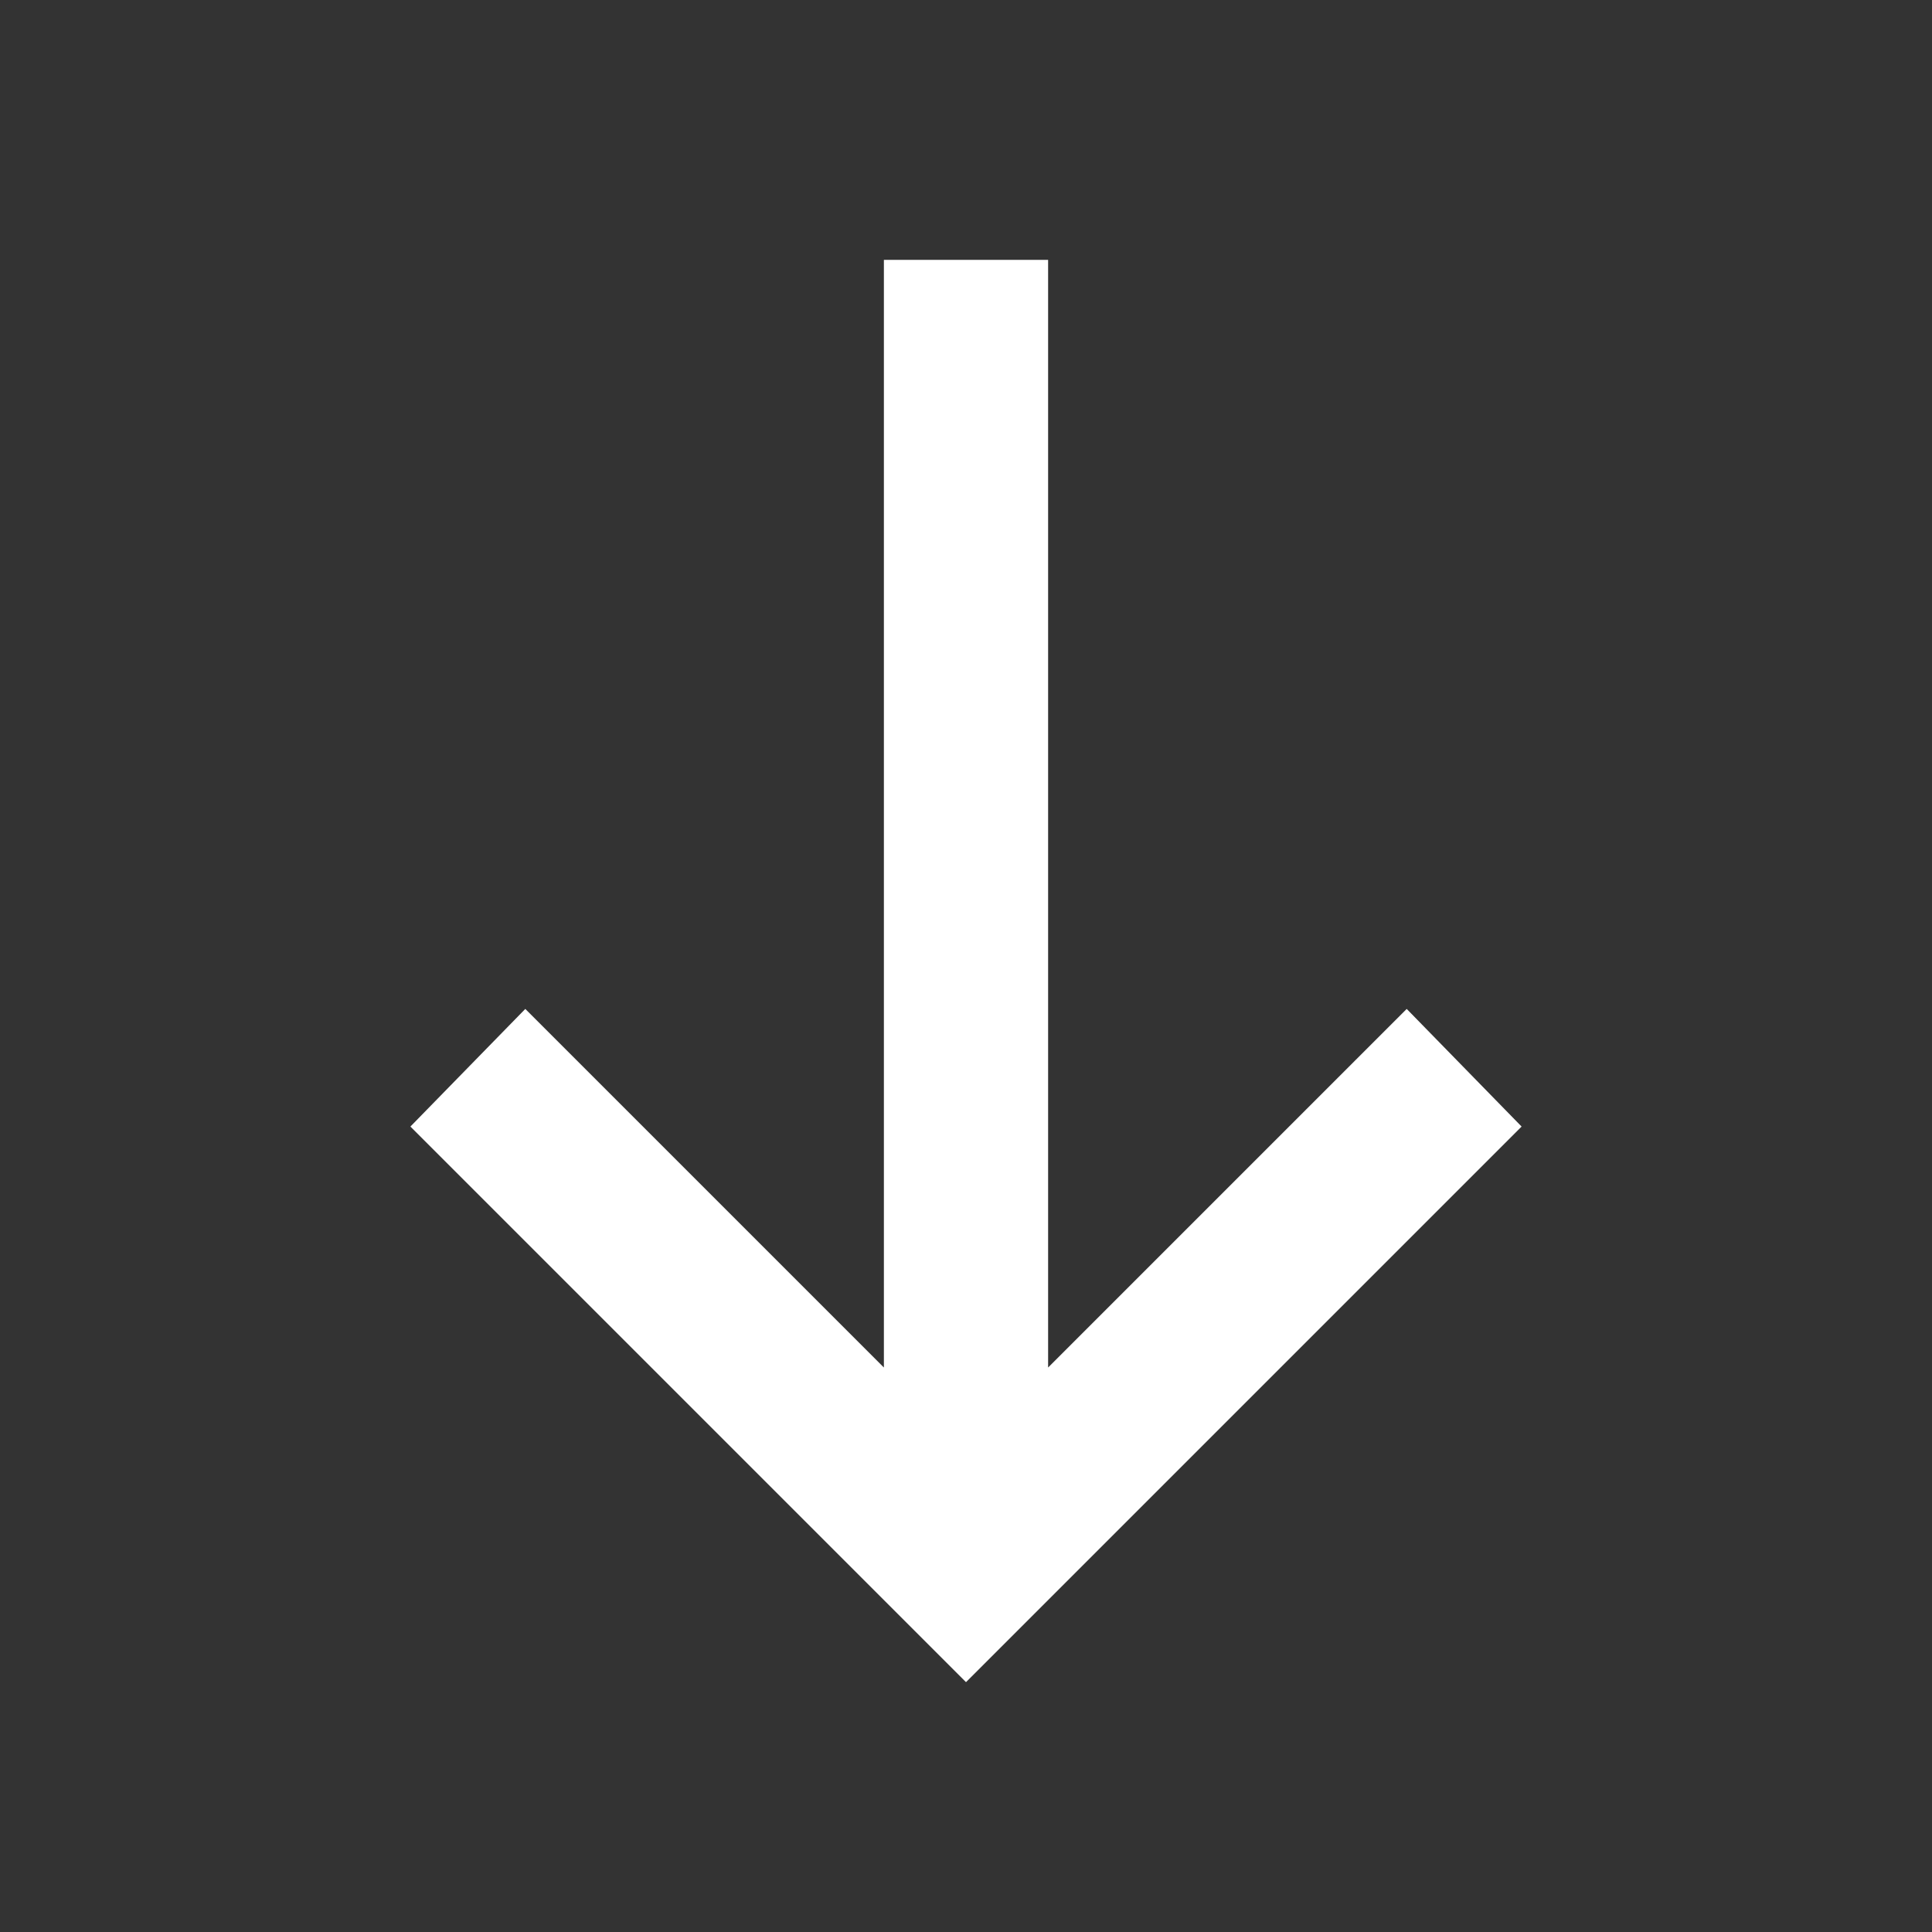 <svg width="20" height="20" viewBox="0 0 20 20" fill="none" xmlns="http://www.w3.org/2000/svg">
<rect x="0" y="0" width="20" height="20" fill="#333333" stroke="none"/>
<path d="M14.56 10.8L10.6 14.76V2.94H9.4V14.76L5.44 10.8L4.6 11.66L10 17.06L15.4 11.66L14.56 10.8Z" fill="white" stroke="white" stroke-width="0.5"/>
</svg>
